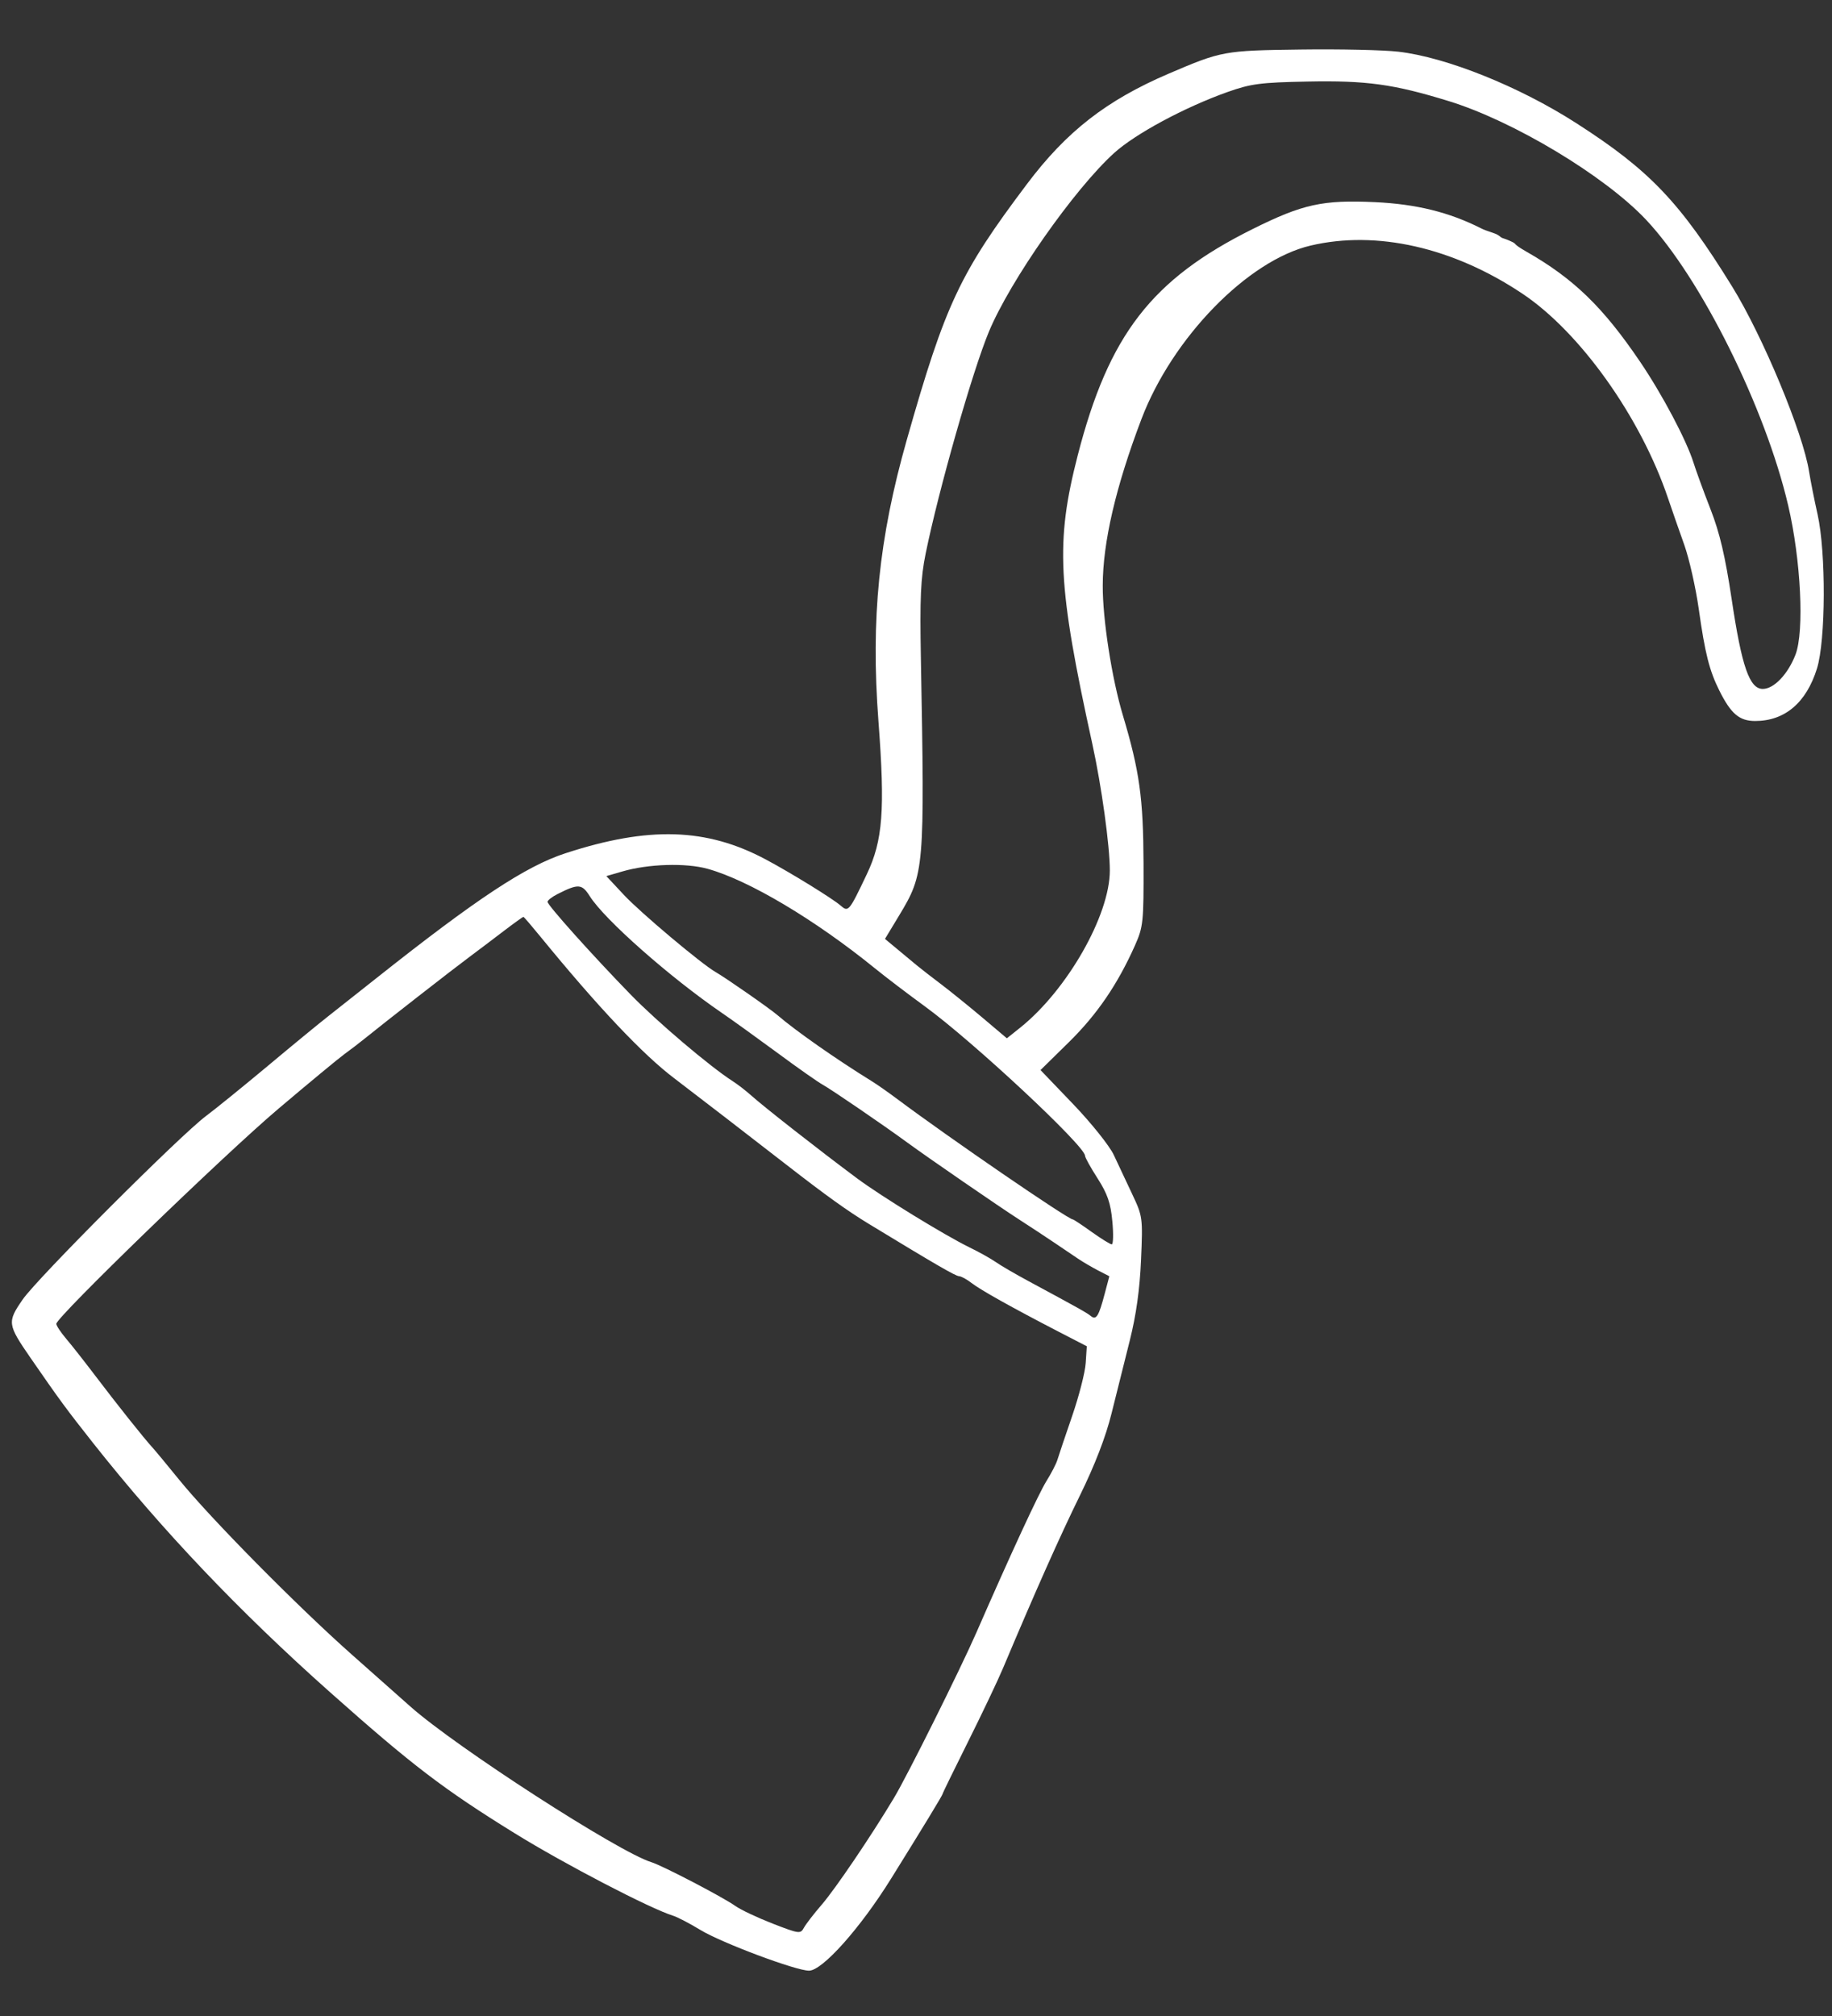 <svg width="30" height="33" viewBox="0 0 30 33" fill="none" xmlns="http://www.w3.org/2000/svg">
<rect x="0" y="0" width="30" height="33" fill="#333333" stroke="none"/>
<path fill-rule="evenodd" clip-rule="evenodd" d="M22.897 0.846C23.682 0.936 24.875 1.414 25.811 2.015C27.012 2.785 27.509 3.306 28.365 4.691C28.869 5.507 29.529 7.095 29.625 7.722C29.648 7.866 29.71 8.181 29.764 8.421C29.903 9.044 29.898 10.48 29.754 10.943C29.58 11.502 29.228 11.802 28.742 11.802C28.483 11.802 28.346 11.685 28.156 11.306C27.992 10.977 27.921 10.699 27.818 9.968C27.768 9.616 27.661 9.144 27.581 8.919C27.5 8.693 27.381 8.351 27.316 8.159C26.868 6.831 25.877 5.439 24.93 4.807C23.798 4.05 22.541 3.765 21.461 4.02C20.432 4.262 19.197 5.53 18.691 6.862C18.271 7.967 18.059 8.878 18.058 9.587C18.056 10.137 18.207 11.108 18.388 11.71C18.66 12.62 18.722 13.06 18.726 14.133C18.729 15.093 18.721 15.171 18.587 15.473C18.302 16.112 17.967 16.604 17.505 17.058L17.039 17.516L17.575 18.075C17.869 18.382 18.168 18.755 18.238 18.904C18.307 19.052 18.444 19.341 18.54 19.546C18.712 19.91 18.715 19.93 18.685 20.624C18.664 21.108 18.606 21.523 18.501 21.942C18.416 22.279 18.282 22.817 18.202 23.137C18.107 23.521 17.93 23.978 17.685 24.478C17.358 25.144 16.959 26.039 16.426 27.304C16.338 27.513 16.079 28.056 15.851 28.513C15.623 28.97 15.436 29.352 15.436 29.364C15.436 29.384 15.125 29.895 14.593 30.75C14.088 31.562 13.467 32.258 13.248 32.258C13.032 32.258 11.821 31.804 11.472 31.593C11.296 31.486 11.093 31.38 11.021 31.358C10.65 31.244 9.236 30.509 8.429 30.009C7.263 29.288 6.751 28.897 5.41 27.705C3.917 26.378 2.658 25.054 1.519 23.614C1.091 23.072 0.978 22.92 0.501 22.229C0.121 21.678 0.116 21.642 0.371 21.272C0.612 20.922 2.956 18.578 3.376 18.266C3.524 18.156 3.974 17.791 4.377 17.455C4.779 17.118 5.236 16.743 5.391 16.622C5.546 16.5 5.896 16.224 6.168 16.008C7.8 14.714 8.611 14.178 9.257 13.968C10.622 13.522 11.57 13.551 12.539 14.068C12.947 14.285 13.633 14.708 13.764 14.822C13.893 14.935 13.903 14.923 14.195 14.309C14.457 13.758 14.495 13.259 14.385 11.805C14.258 10.129 14.391 8.811 14.85 7.197C15.481 4.975 15.716 4.475 16.816 3.014C17.465 2.151 18.118 1.643 19.137 1.206C20.004 0.835 20.043 0.827 21.294 0.811C21.935 0.802 22.657 0.818 22.897 0.846ZM20.099 1.507C19.397 1.757 18.59 2.191 18.243 2.506C17.589 3.1 16.541 4.595 16.194 5.429C15.924 6.077 15.37 8.021 15.158 9.062C15.076 9.465 15.062 9.787 15.08 10.782C15.143 14.23 15.137 14.3 14.726 14.982L14.492 15.369L14.687 15.531C14.794 15.621 14.941 15.742 15.013 15.802C15.085 15.861 15.266 16.002 15.415 16.114C15.564 16.227 15.866 16.471 16.087 16.657L16.488 16.996L16.705 16.823C17.475 16.207 18.174 14.983 18.174 14.249C18.174 13.845 18.038 12.864 17.888 12.18C17.318 9.584 17.282 8.877 17.648 7.455C18.157 5.48 18.858 4.573 20.511 3.75C21.333 3.341 21.659 3.269 22.518 3.309C23.194 3.341 23.732 3.474 24.252 3.737C24.312 3.767 24.337 3.773 24.452 3.813C24.563 3.851 24.563 3.883 24.605 3.897C24.646 3.911 24.68 3.92 24.767 3.962C24.843 3.999 24.764 3.987 24.997 4.12C25.767 4.559 26.249 5.025 26.853 5.915C27.22 6.455 27.618 7.208 27.733 7.576C27.773 7.704 27.897 8.045 28.01 8.334C28.162 8.723 28.251 9.103 28.357 9.808C28.522 10.914 28.649 11.277 28.867 11.277C29.05 11.277 29.28 11.034 29.403 10.714C29.548 10.334 29.491 9.164 29.283 8.276C28.909 6.674 27.852 4.549 26.954 3.596C26.28 2.88 24.787 1.982 23.724 1.655C22.821 1.377 22.379 1.316 21.411 1.335C20.638 1.35 20.486 1.37 20.099 1.507ZM10.191 14.265L9.929 14.341L10.219 14.651C10.489 14.94 11.487 15.779 11.716 15.91C11.89 16.01 12.602 16.506 12.734 16.619C13.03 16.874 13.694 17.339 14.274 17.697C14.36 17.75 14.547 17.881 14.69 17.988C15.533 18.619 17.491 19.961 17.568 19.961C17.581 19.961 17.72 20.053 17.876 20.165C18.033 20.277 18.181 20.369 18.206 20.369C18.23 20.369 18.235 20.199 18.215 19.991C18.188 19.694 18.136 19.543 17.974 19.29C17.86 19.113 17.768 18.946 17.768 18.919C17.768 18.758 15.932 17.046 15.145 16.473C14.872 16.274 14.505 15.995 14.329 15.852C13.347 15.055 12.264 14.41 11.589 14.222C11.229 14.122 10.616 14.141 10.191 14.265ZM9.126 14.637C9.038 14.682 8.966 14.738 8.966 14.762C8.966 14.817 9.7 15.636 10.328 16.281C10.758 16.723 11.628 17.461 11.997 17.697C12.077 17.748 12.212 17.852 12.297 17.928C12.507 18.117 13.422 18.833 14.037 19.29C14.425 19.579 15.471 20.221 15.873 20.417C16.034 20.495 16.23 20.605 16.31 20.661C16.39 20.717 16.627 20.855 16.835 20.967C17.666 21.415 17.799 21.489 17.864 21.543C17.951 21.614 17.993 21.546 18.09 21.178L18.166 20.891L17.981 20.796C17.88 20.743 17.731 20.656 17.651 20.602C17.571 20.548 17.392 20.427 17.254 20.334C17.116 20.241 16.861 20.073 16.687 19.961C16.35 19.744 15.193 18.948 14.853 18.699C14.459 18.411 13.613 17.833 13.473 17.756C13.395 17.713 13.058 17.477 12.726 17.231C12.393 16.986 11.986 16.693 11.822 16.581C10.973 16 9.9 15.054 9.658 14.67C9.529 14.466 9.47 14.462 9.126 14.637ZM8.25 15.239C8.083 15.367 7.831 15.557 7.69 15.662C7.433 15.852 6.284 16.748 5.973 17C5.882 17.074 5.734 17.187 5.645 17.251C5.556 17.315 5.066 17.72 4.557 18.151C3.663 18.908 0.922 21.561 0.922 21.67C0.922 21.699 0.994 21.808 1.082 21.912C1.17 22.015 1.387 22.291 1.563 22.523C1.914 22.986 2.358 23.544 2.496 23.694C2.544 23.747 2.741 23.984 2.933 24.221C3.447 24.854 4.859 26.284 5.76 27.083C6.193 27.466 6.626 27.85 6.722 27.936C7.475 28.603 10.13 30.317 10.666 30.482C10.848 30.538 11.836 31.053 12.039 31.197C12.128 31.261 12.405 31.391 12.654 31.488C13.085 31.655 13.109 31.659 13.164 31.556C13.196 31.497 13.327 31.327 13.455 31.179C13.677 30.923 14.265 30.055 14.639 29.431C14.856 29.071 15.732 27.312 15.99 26.721C16.553 25.433 17.007 24.451 17.136 24.244C17.216 24.116 17.297 23.959 17.316 23.895C17.335 23.831 17.443 23.51 17.556 23.182C17.669 22.854 17.77 22.462 17.779 22.311L17.797 22.037L17.33 21.796C16.556 21.395 16.056 21.115 15.909 21.001C15.833 20.942 15.741 20.892 15.705 20.89C15.646 20.887 15.328 20.703 14.234 20.038C13.872 19.818 13.526 19.569 12.868 19.058C12.404 18.697 11.275 17.827 11.043 17.652C10.529 17.264 9.789 16.481 8.849 15.331C8.705 15.155 8.58 15.009 8.571 15.008C8.562 15.008 8.418 15.111 8.25 15.239Z" fill="white"/>
</svg>
